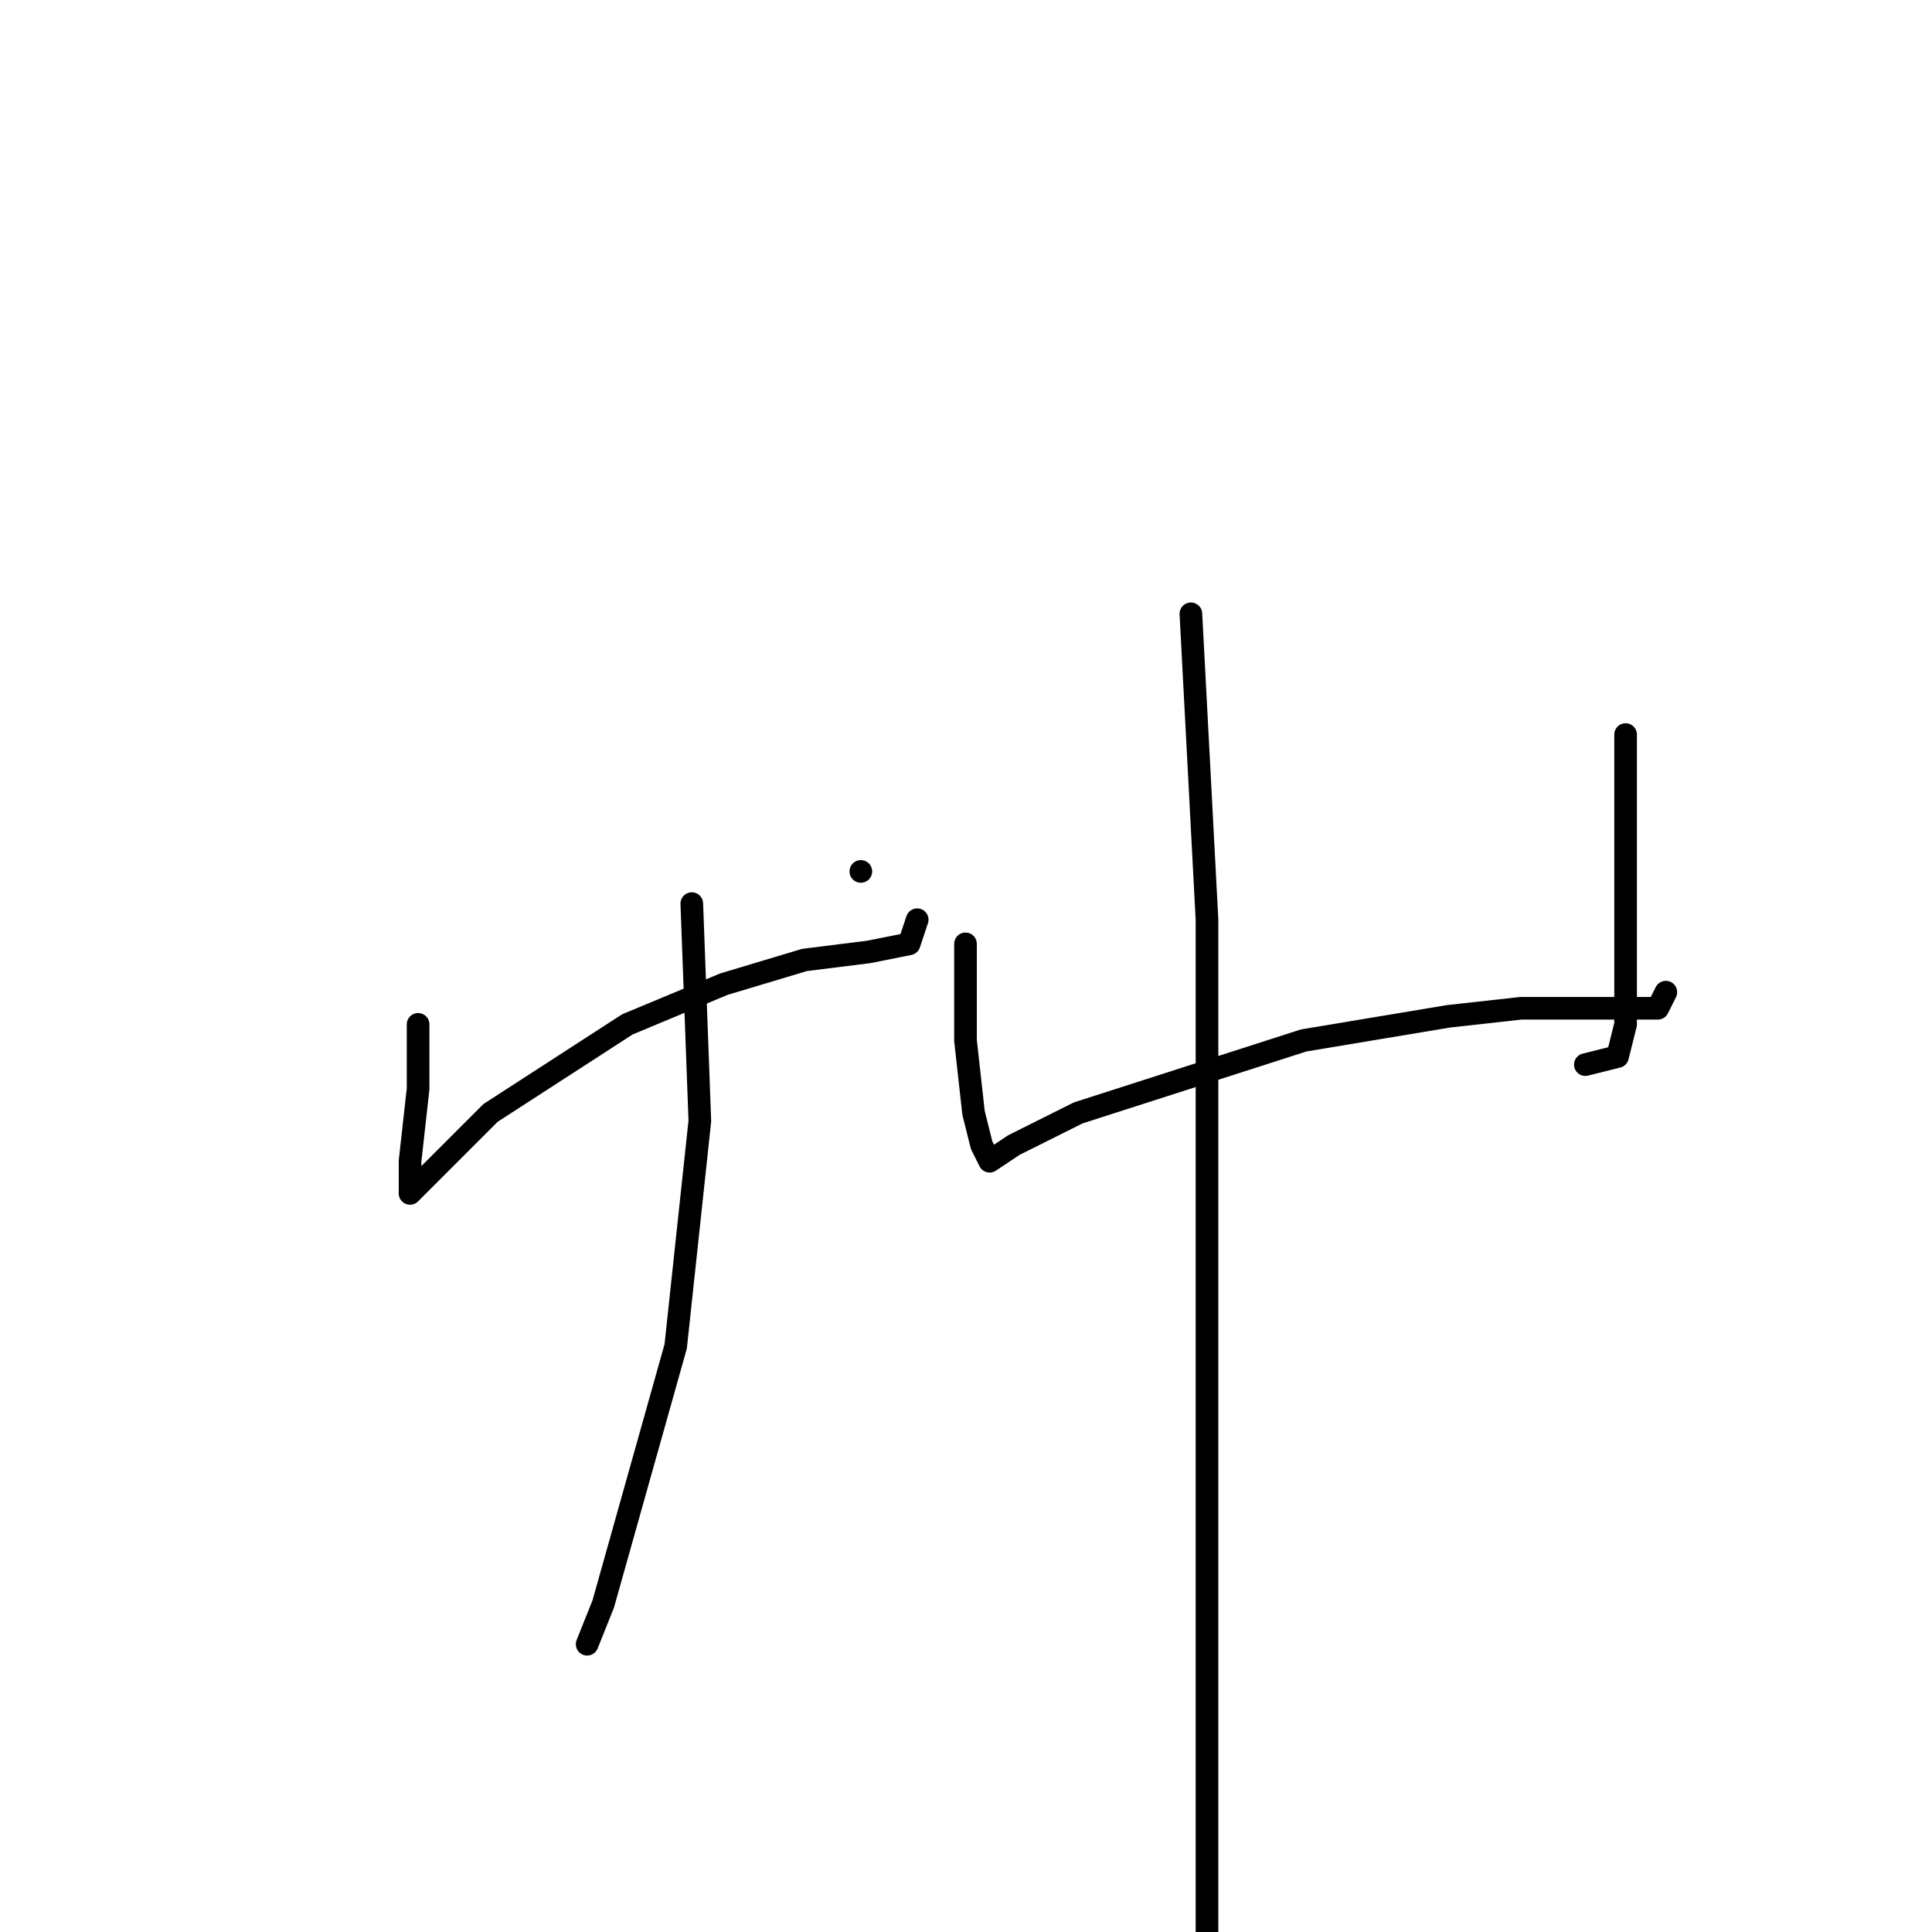 <?xml version="1.0" standalone="no"?>
    <svg width="256" height="256" xmlns="http://www.w3.org/2000/svg" version="1.1">
    <polyline stroke="black" stroke-width="3" stroke-linecap="round" fill="transparent" stroke-linejoin="round" points="55.4 135.733 55.4 144.267 54.333 153.867 54.333 158.133 55.4 157.067 57.533 154.933 65 147.467 83.133 135.733 95.933 130.4 106.6 127.2 115.133 126.133 120.467 125.067 121.533 121.867 121.533 121.867 " />
        <polyline stroke="black" stroke-width="3" stroke-linecap="round" fill="transparent" stroke-linejoin="round" points="114.067 115.467 114.067 115.467 " />
        <polyline stroke="black" stroke-width="3" stroke-linecap="round" fill="transparent" stroke-linejoin="round" points="91.667 119.733 92.733 148.533 89.533 178.4 79.933 212.533 77.8 217.867 77.8 217.867 " />
        <polyline stroke="black" stroke-width="3" stroke-linecap="round" fill="transparent" stroke-linejoin="round" points="127.933 125.067 127.933 137.867 129 147.467 130.067 151.733 131.133 153.867 134.333 151.733 142.867 147.467 172.733 137.867 191.933 134.667 201.533 133.6 207.933 133.6 216.467 133.6 219.667 133.6 220.733 131.467 220.733 131.467 " />
        <polyline stroke="black" stroke-width="3" stroke-linecap="round" fill="transparent" stroke-linejoin="round" points="215.4 97.333 215.4 119.733 215.4 135.733 214.333 140 210.067 141.067 210.067 141.067 " />
        <polyline stroke="black" stroke-width="3" stroke-linecap="round" fill="transparent" stroke-linejoin="round" points="157.8 81.333 159.933 121.867 159.933 167.733 159.933 226.4 159.933 249.867 159.933 259.467 159.933 261.6 159.933 261.6 " />
        </svg>